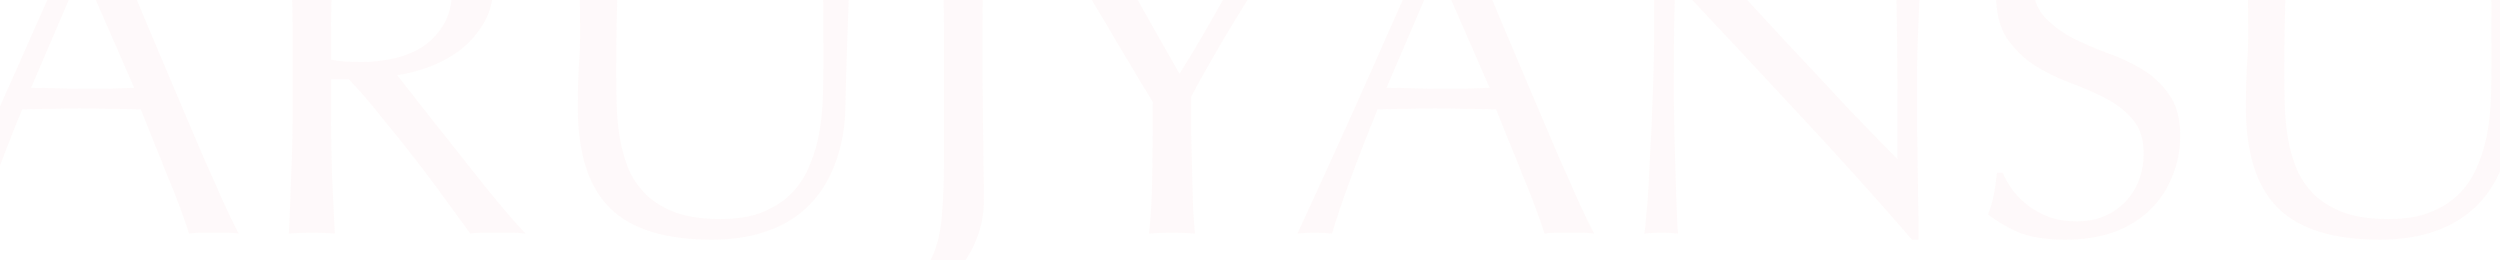 <svg width="1440" height="150" viewBox="0 0 1440 150" fill="none" xmlns="http://www.w3.org/2000/svg">
<g clip-path="url(#clip0)">
<g opacity="0.04">
<path d="M17.89 50.57C22.57 50.57 27.43 50.66 32.47 50.84C37.51 51.02 42.37 51.11 47.05 51.11C52.09 51.11 57.13 51.11 62.17 51.11C67.21 50.93 72.25 50.75 77.29 50.57L47.32 -18.01L17.89 50.57ZM137.5 134.54C134.98 134.18 132.55 134 130.21 134C128.05 134 125.71 134 123.19 134C120.67 134 118.24 134 115.9 134C113.74 134 111.4 134.18 108.88 134.54C107.62 130.4 105.91 125.45 103.75 119.69C101.59 113.75 99.16 107.63 96.46 101.33C93.94 94.85 91.33 88.37 88.63 81.89C85.93 75.23 83.41 68.93 81.07 62.99C75.31 62.81 69.46 62.72 63.52 62.72C57.58 62.54 51.64 62.45 45.7 62.45C40.12 62.45 34.63 62.54 29.23 62.72C23.83 62.72 18.34 62.81 12.76 62.99C7 77.03 1.78 90.44 -2.9 103.22C-7.58 115.82 -11.09 126.26 -13.43 134.54C-16.49 134.18 -19.82 134 -23.42 134C-27.02 134 -30.35 134.18 -33.41 134.54C-18.83 103.04 -4.61 71.72 9.25 40.58C23.11 9.44 37.06 -22.24 51.1 -54.46H56.23C60.55 -44.02 65.23 -32.68 70.27 -20.44C75.31 -8.38 80.44 3.86 85.66 16.28C90.88 28.7 96.1 41.03 101.32 53.27C106.54 65.51 111.4 76.94 115.9 87.56C120.58 98 124.72 107.36 128.32 115.64C132.1 123.92 135.16 130.22 137.5 134.54Z" fill="#EA6A74"/>
<path d="M168.548 18.98C168.548 7.1 168.278 -4.51 167.738 -15.85C167.378 -27.37 166.928 -39.07 166.388 -50.95C171.608 -50.59 176.738 -50.23 181.778 -49.87C186.818 -49.69 191.948 -49.6 197.168 -49.6C202.388 -49.6 207.518 -49.78 212.558 -50.14C217.598 -50.68 222.728 -50.95 227.948 -50.95C235.508 -50.95 242.708 -50.23 249.548 -48.79C256.388 -47.35 262.328 -44.92 267.368 -41.5C272.588 -38.26 276.638 -33.94 279.518 -28.54C282.578 -23.14 284.108 -16.39 284.108 -8.29C284.108 0.35 282.128 7.82 278.168 14.12C274.388 20.24 269.708 25.37 264.128 29.51C258.548 33.47 252.518 36.62 246.038 38.96C239.738 41.12 233.978 42.56 228.758 43.28C230.918 45.98 233.888 49.76 237.668 54.62C241.448 59.48 245.678 64.88 250.358 70.82C255.038 76.58 259.898 82.7 264.938 89.18C269.978 95.48 274.838 101.6 279.518 107.54C284.198 113.3 288.608 118.61 292.748 123.47C296.888 128.33 300.218 132.02 302.738 134.54C300.038 134.18 297.338 134 294.638 134C291.938 134 289.238 134 286.538 134C284.018 134 281.408 134 278.708 134C276.008 134 273.398 134.18 270.878 134.54C268.178 130.76 264.038 125.09 258.458 117.53C253.058 109.97 247.028 101.87 240.368 93.23C233.708 84.59 226.868 76.04 219.848 67.58C213.008 58.94 206.708 51.65 200.948 45.71H190.688V65.42C190.688 77.3 190.868 89 191.228 100.52C191.768 112.04 192.308 123.38 192.848 134.54C188.708 134.18 184.298 134 179.618 134C174.938 134 170.528 134.18 166.388 134.54C166.928 123.38 167.378 112.04 167.738 100.52C168.278 89 168.548 77.3 168.548 65.42V18.98ZM190.688 34.37C193.208 34.91 195.908 35.27 198.788 35.45C201.848 35.63 205.178 35.72 208.778 35.72C214.358 35.72 220.118 35.09 226.058 33.83C232.178 32.57 237.758 30.41 242.798 27.35C247.838 24.11 251.978 19.88 255.218 14.66C258.638 9.26 260.348 2.51 260.348 -5.59C260.348 -12.61 258.998 -18.37 256.298 -22.87C253.778 -27.55 250.448 -31.24 246.308 -33.94C242.168 -36.64 237.668 -38.44 232.808 -39.34C227.948 -40.42 223.178 -40.96 218.498 -40.96C212.198 -40.96 206.978 -40.78 202.838 -40.42C198.698 -40.24 195.188 -39.97 192.308 -39.61C191.948 -29.71 191.588 -19.9 191.228 -10.18C190.868 -0.46 190.688 9.26 190.688 18.98V34.37Z" fill="#EA6A74"/>
<path d="M474.276 36.8C474.276 11.24 474.186 -8.47 474.006 -22.33C473.826 -36.19 473.376 -45.73 472.656 -50.95C474.636 -50.59 476.526 -50.23 478.326 -49.87C480.126 -49.69 481.926 -49.6 483.726 -49.6C486.066 -49.6 488.766 -50.05 491.826 -50.95C491.286 -44.65 490.746 -37.09 490.206 -28.27C489.666 -19.63 489.216 -10.27 488.856 -0.19C488.496 9.71 488.136 19.97 487.776 30.59C487.416 41.03 487.146 51.2 486.966 61.1C486.786 73.16 484.896 83.96 481.296 93.5C477.876 103.04 472.926 111.14 466.446 117.8C459.966 124.46 451.956 129.5 442.416 132.92C433.056 136.34 422.256 138.05 410.016 138.05C383.016 138.05 363.396 131.93 351.156 119.69C338.916 107.45 332.796 88.1 332.796 61.64C332.796 53.18 332.976 45.71 333.336 39.23C333.876 32.57 334.146 25.82 334.146 18.98C334.146 3.86 333.966 -9.55 333.606 -21.25C333.246 -32.95 332.886 -42.85 332.526 -50.95C334.686 -50.59 337.026 -50.23 339.546 -49.87C342.066 -49.69 344.406 -49.6 346.566 -49.6C348.546 -49.6 350.436 -49.69 352.236 -49.87C354.216 -50.23 356.196 -50.59 358.176 -50.95C357.816 -46.99 357.456 -41.77 357.096 -35.29C356.736 -28.99 356.376 -21.79 356.016 -13.69C355.656 -5.59 355.386 3.14 355.206 12.5C355.026 21.86 354.936 31.58 354.936 41.66C354.936 47.78 355.026 54.17 355.206 60.83C355.386 67.31 356.016 73.7 357.096 80C358.176 86.12 359.886 92.06 362.226 97.82C364.746 103.4 368.256 108.35 372.756 112.67C377.256 116.81 382.926 120.14 389.766 122.66C396.606 125 405.066 126.17 415.146 126.17C425.046 126.17 433.326 124.73 439.986 121.85C446.826 118.97 452.406 115.19 456.726 110.51C461.046 105.83 464.376 100.43 466.716 94.31C469.236 88.19 471.036 81.8 472.116 75.14C473.196 68.48 473.826 61.82 474.006 55.16C474.186 48.5 474.276 42.38 474.276 36.8Z" fill="#EA6A74"/>
<path d="M510.003 164.51C517.563 164.51 523.593 162.71 528.093 159.11C532.593 155.69 536.013 150.83 538.353 144.53C540.693 138.23 542.133 130.76 542.673 122.12C543.393 113.48 543.753 103.85 543.753 93.23V18.98C543.753 7.1 543.483 -4.51 542.943 -15.85C542.583 -27.37 542.133 -39.07 541.593 -50.95C543.933 -50.59 546.183 -50.23 548.343 -49.87C550.503 -49.69 552.663 -49.6 554.823 -49.6C556.983 -49.6 559.143 -49.69 561.303 -49.87C563.463 -50.23 565.713 -50.59 568.053 -50.95C567.513 -39.07 566.973 -27.37 566.433 -15.85C566.073 -4.51 565.893 7.1 565.893 18.98C565.893 27.08 565.893 35.45 565.893 44.09C566.073 52.73 566.163 61.28 566.163 69.74C566.343 78.02 566.433 86.03 566.433 93.77C566.613 101.51 566.703 108.62 566.703 115.1C566.703 123.2 565.353 130.58 562.653 137.24C560.133 144.08 556.443 150.11 551.583 155.33C546.723 160.55 540.873 164.6 534.033 167.48C527.373 170.54 520.083 172.07 512.163 172.07L510.003 164.51Z" fill="#EA6A74"/>
<path d="M663.989 58.67C662.189 55.61 659.489 51.2 655.889 45.44C652.469 39.5 648.599 33.02 644.279 26C640.139 18.8 635.729 11.33 631.049 3.59C626.369 -4.33 621.869 -11.8 617.549 -18.82C613.409 -26.02 609.629 -32.41 606.209 -37.99C602.789 -43.75 600.179 -48.07 598.379 -50.95C600.899 -50.59 603.329 -50.23 605.669 -49.87C608.189 -49.69 610.709 -49.6 613.229 -49.6C615.749 -49.6 618.179 -49.69 620.519 -49.87C623.039 -50.23 625.559 -50.59 628.079 -50.95C636.179 -35.29 644.369 -19.9 652.649 -4.78C661.109 10.34 670.019 26.09 679.379 42.47C683.519 35.99 687.839 28.88 692.339 21.14C696.839 13.4 701.339 5.48 705.839 -2.62C710.339 -10.72 714.659 -18.82 718.799 -26.92C722.939 -35.2 726.809 -43.21 730.409 -50.95C734.909 -50.05 738.419 -49.6 740.939 -49.6C743.459 -49.6 746.969 -50.05 751.469 -50.95C742.829 -37.81 735.089 -25.93 728.249 -15.31C721.409 -4.69 715.379 4.94 710.159 13.58C704.939 22.22 700.349 30.05 696.389 37.07C692.429 43.91 689.009 50.12 686.129 55.7C686.129 62.36 686.129 69.47 686.129 77.03C686.309 84.59 686.489 92.06 686.669 99.44C686.849 106.64 687.029 113.39 687.209 119.69C687.569 125.81 687.929 130.76 688.289 134.54C684.149 134.18 679.739 134 675.059 134C670.379 134 665.969 134.18 661.829 134.54C662.909 125.18 663.539 113.84 663.719 100.52C663.899 87.2 663.989 73.25 663.989 58.67Z" fill="#EA6A74"/>
<path d="M798.622 50.57C803.302 50.57 808.162 50.66 813.202 50.84C818.242 51.02 823.102 51.11 827.782 51.11C832.822 51.11 837.862 51.11 842.902 51.11C847.942 50.93 852.982 50.75 858.022 50.57L828.052 -18.01L798.622 50.57ZM918.232 134.54C915.712 134.18 913.282 134 910.942 134C908.782 134 906.442 134 903.922 134C901.402 134 898.972 134 896.632 134C894.472 134 892.132 134.18 889.612 134.54C888.352 130.4 886.642 125.45 884.482 119.69C882.322 113.75 879.892 107.63 877.192 101.33C874.672 94.85 872.062 88.37 869.362 81.89C866.662 75.23 864.142 68.93 861.802 62.99C856.042 62.81 850.192 62.72 844.252 62.72C838.312 62.54 832.372 62.45 826.432 62.45C820.852 62.45 815.362 62.54 809.962 62.72C804.562 62.72 799.072 62.81 793.492 62.99C787.732 77.03 782.512 90.44 777.832 103.22C773.152 115.82 769.642 126.26 767.302 134.54C764.242 134.18 760.912 134 757.312 134C753.712 134 750.382 134.18 747.322 134.54C761.902 103.04 776.122 71.72 789.982 40.58C803.842 9.44 817.792 -22.24 831.832 -54.46H836.962C841.282 -44.02 845.962 -32.68 851.002 -20.44C856.042 -8.38 861.172 3.86 866.392 16.28C871.612 28.7 876.832 41.03 882.052 53.27C887.272 65.51 892.132 76.94 896.632 87.56C901.312 98 905.452 107.36 909.052 115.64C912.832 123.92 915.892 130.22 918.232 134.54Z" fill="#EA6A74"/>
<path d="M1101.29 138.05C1080.59 114.11 1058.54 89.63 1035.14 64.61C1011.74 39.41 988.34 14.39 964.94 -10.45C964.76 -5.41 964.58 1.34 964.4 9.8C964.22 18.26 964.13 29.78 964.13 44.36C964.13 48.14 964.13 52.82 964.13 58.4C964.31 63.98 964.4 69.83 964.4 75.95C964.58 82.07 964.76 88.28 964.94 94.58C965.12 100.88 965.3 106.73 965.48 112.13C965.66 117.53 965.84 122.3 966.02 126.44C966.2 130.4 966.38 133.1 966.56 134.54C963.68 134.18 960.53 134 957.11 134C953.51 134 950.18 134.18 947.12 134.54C947.48 132.74 947.84 129.41 948.2 124.55C948.74 119.69 949.19 113.93 949.55 107.27C949.91 100.43 950.27 93.05 950.63 85.13C951.17 77.21 951.53 69.29 951.71 61.37C952.07 53.45 952.34 45.71 952.52 38.15C952.7 30.59 952.79 23.84 952.79 17.9C952.79 0.62 952.7 -14.23 952.52 -26.65C952.52 -39.07 952.34 -48.34 951.98 -54.46H956.3C967.28 -42.58 978.98 -29.8 991.4 -16.12C1004 -2.62 1016.42 10.79 1028.66 24.11C1041.08 37.25 1052.78 49.76 1063.76 61.64C1074.92 73.34 1084.64 83.33 1092.92 91.61V54.89C1092.92 35.99 1092.74 17.63 1092.38 -0.19C1092.2 -18.19 1091.66 -35.11 1090.76 -50.95C1094.36 -50.05 1097.42 -49.6 1099.94 -49.6C1102.1 -49.6 1104.98 -50.05 1108.58 -50.95C1108.22 -46.99 1107.77 -41.05 1107.23 -33.13C1106.87 -25.21 1106.42 -16.75 1105.88 -7.75C1105.52 1.25 1105.16 10.07 1104.8 18.71C1104.44 27.35 1104.26 34.28 1104.26 39.5C1104.26 44 1104.26 49.4 1104.26 55.7C1104.26 61.82 1104.26 68.21 1104.26 74.87C1104.44 81.53 1104.53 88.28 1104.53 95.12C1104.71 101.78 1104.8 108.08 1104.8 114.02C1104.98 119.78 1105.07 124.82 1105.07 129.14C1105.07 133.1 1105.07 136.07 1105.07 138.05H1101.29Z" fill="#EA6A74"/>
<path d="M1153.49 99.44C1154.93 102.68 1156.82 106.01 1159.16 109.43C1161.68 112.67 1164.65 115.64 1168.07 118.34C1171.67 121.04 1175.81 123.29 1180.49 125.09C1185.17 126.71 1190.39 127.52 1196.15 127.52C1202.09 127.52 1207.4 126.53 1212.08 124.55C1216.94 122.39 1220.99 119.6 1224.23 116.18C1227.65 112.58 1230.26 108.44 1232.06 103.76C1233.86 98.9 1234.76 93.77 1234.76 88.37C1234.76 80.09 1232.6 73.52 1228.28 68.66C1224.14 63.8 1218.92 59.75 1212.62 56.51C1206.32 53.27 1199.48 50.3 1192.1 47.6C1184.9 44.9 1178.15 41.57 1171.85 37.61C1165.55 33.47 1160.24 28.25 1155.92 21.95C1151.78 15.65 1149.71 7.19 1149.71 -3.43C1149.71 -10.99 1151.06 -17.83 1153.76 -23.95C1156.46 -30.25 1160.33 -35.65 1165.37 -40.15C1170.59 -44.65 1176.8 -48.16 1184 -50.68C1191.2 -53.2 1199.3 -54.46 1208.3 -54.46C1216.94 -54.46 1224.41 -53.38 1230.71 -51.22C1237.01 -49.24 1242.86 -46.09 1248.26 -41.77C1246.64 -38.71 1245.29 -35.47 1244.21 -32.05C1243.13 -28.63 1242.05 -24.31 1240.97 -19.09H1237.73C1236.83 -21.61 1235.57 -24.31 1233.95 -27.19C1232.51 -30.25 1230.44 -33.04 1227.74 -35.56C1225.22 -38.08 1222.16 -40.15 1218.56 -41.77C1214.96 -43.57 1210.64 -44.47 1205.6 -44.47C1200.56 -44.47 1195.88 -43.66 1191.56 -42.04C1187.42 -40.42 1183.73 -38.08 1180.49 -35.02C1177.43 -32.14 1175 -28.63 1173.2 -24.49C1171.58 -20.35 1170.77 -15.85 1170.77 -10.99C1170.77 -2.53 1172.84 4.13 1176.98 8.99C1181.3 13.85 1186.61 17.99 1192.91 21.41C1199.21 24.65 1205.96 27.62 1213.16 30.32C1220.54 32.84 1227.38 35.99 1233.68 39.77C1239.98 43.55 1245.2 48.41 1249.34 54.35C1253.66 60.29 1255.82 68.21 1255.82 78.11C1255.82 86.39 1254.29 94.22 1251.23 101.6C1248.35 108.98 1244.03 115.46 1238.27 121.04C1232.69 126.44 1225.76 130.67 1217.48 133.73C1209.38 136.61 1200.11 138.05 1189.67 138.05C1178.51 138.05 1169.42 136.61 1162.4 133.73C1155.56 130.67 1149.8 127.25 1145.12 123.47C1146.74 119.33 1147.82 115.64 1148.36 112.4C1149.08 108.98 1149.71 104.66 1150.25 99.44H1153.49Z" fill="#EA6A74"/>
<path d="M1435.1 36.8C1435.1 11.24 1435.01 -8.47 1434.83 -22.33C1434.65 -36.19 1434.2 -45.73 1433.48 -50.95C1435.46 -50.59 1437.35 -50.23 1439.15 -49.87C1440.95 -49.69 1442.75 -49.6 1444.55 -49.6C1446.89 -49.6 1449.59 -50.05 1452.65 -50.95C1452.11 -44.65 1451.57 -37.09 1451.03 -28.27C1450.49 -19.63 1450.04 -10.27 1449.68 -0.19C1449.32 9.71 1448.96 19.97 1448.6 30.59C1448.24 41.03 1447.97 51.2 1447.79 61.1C1447.61 73.16 1445.72 83.96 1442.12 93.5C1438.7 103.04 1433.75 111.14 1427.27 117.8C1420.79 124.46 1412.78 129.5 1403.24 132.92C1393.88 136.34 1383.08 138.05 1370.84 138.05C1343.84 138.05 1324.22 131.93 1311.98 119.69C1299.74 107.45 1293.62 88.1 1293.62 61.64C1293.62 53.18 1293.8 45.71 1294.16 39.23C1294.7 32.57 1294.97 25.82 1294.97 18.98C1294.97 3.86 1294.79 -9.55 1294.43 -21.25C1294.07 -32.95 1293.71 -42.85 1293.35 -50.95C1295.51 -50.59 1297.85 -50.23 1300.37 -49.87C1302.89 -49.69 1305.23 -49.6 1307.39 -49.6C1309.37 -49.6 1311.26 -49.69 1313.06 -49.87C1315.04 -50.23 1317.02 -50.59 1319 -50.95C1318.64 -46.99 1318.28 -41.77 1317.92 -35.29C1317.56 -28.99 1317.2 -21.79 1316.84 -13.69C1316.48 -5.59 1316.21 3.14 1316.03 12.5C1315.85 21.86 1315.76 31.58 1315.76 41.66C1315.76 47.78 1315.85 54.17 1316.03 60.83C1316.21 67.31 1316.84 73.7 1317.92 80C1319 86.12 1320.71 92.06 1323.05 97.82C1325.57 103.4 1329.08 108.35 1333.58 112.67C1338.08 116.81 1343.75 120.14 1350.59 122.66C1357.43 125 1365.89 126.17 1375.97 126.17C1385.87 126.17 1394.15 124.73 1400.81 121.85C1407.65 118.97 1413.23 115.19 1417.55 110.51C1421.87 105.83 1425.2 100.43 1427.54 94.31C1430.06 88.19 1431.86 81.8 1432.94 75.14C1434.02 68.48 1434.65 61.82 1434.83 55.16C1435.01 48.5 1435.1 42.38 1435.1 36.8Z" fill="#EA6A74"/>
</g>
</g>
<defs>
<clipPath id="clip0">
<rect width="1440" height="150" fill="white"/>
</clipPath>
</defs>
</svg>
